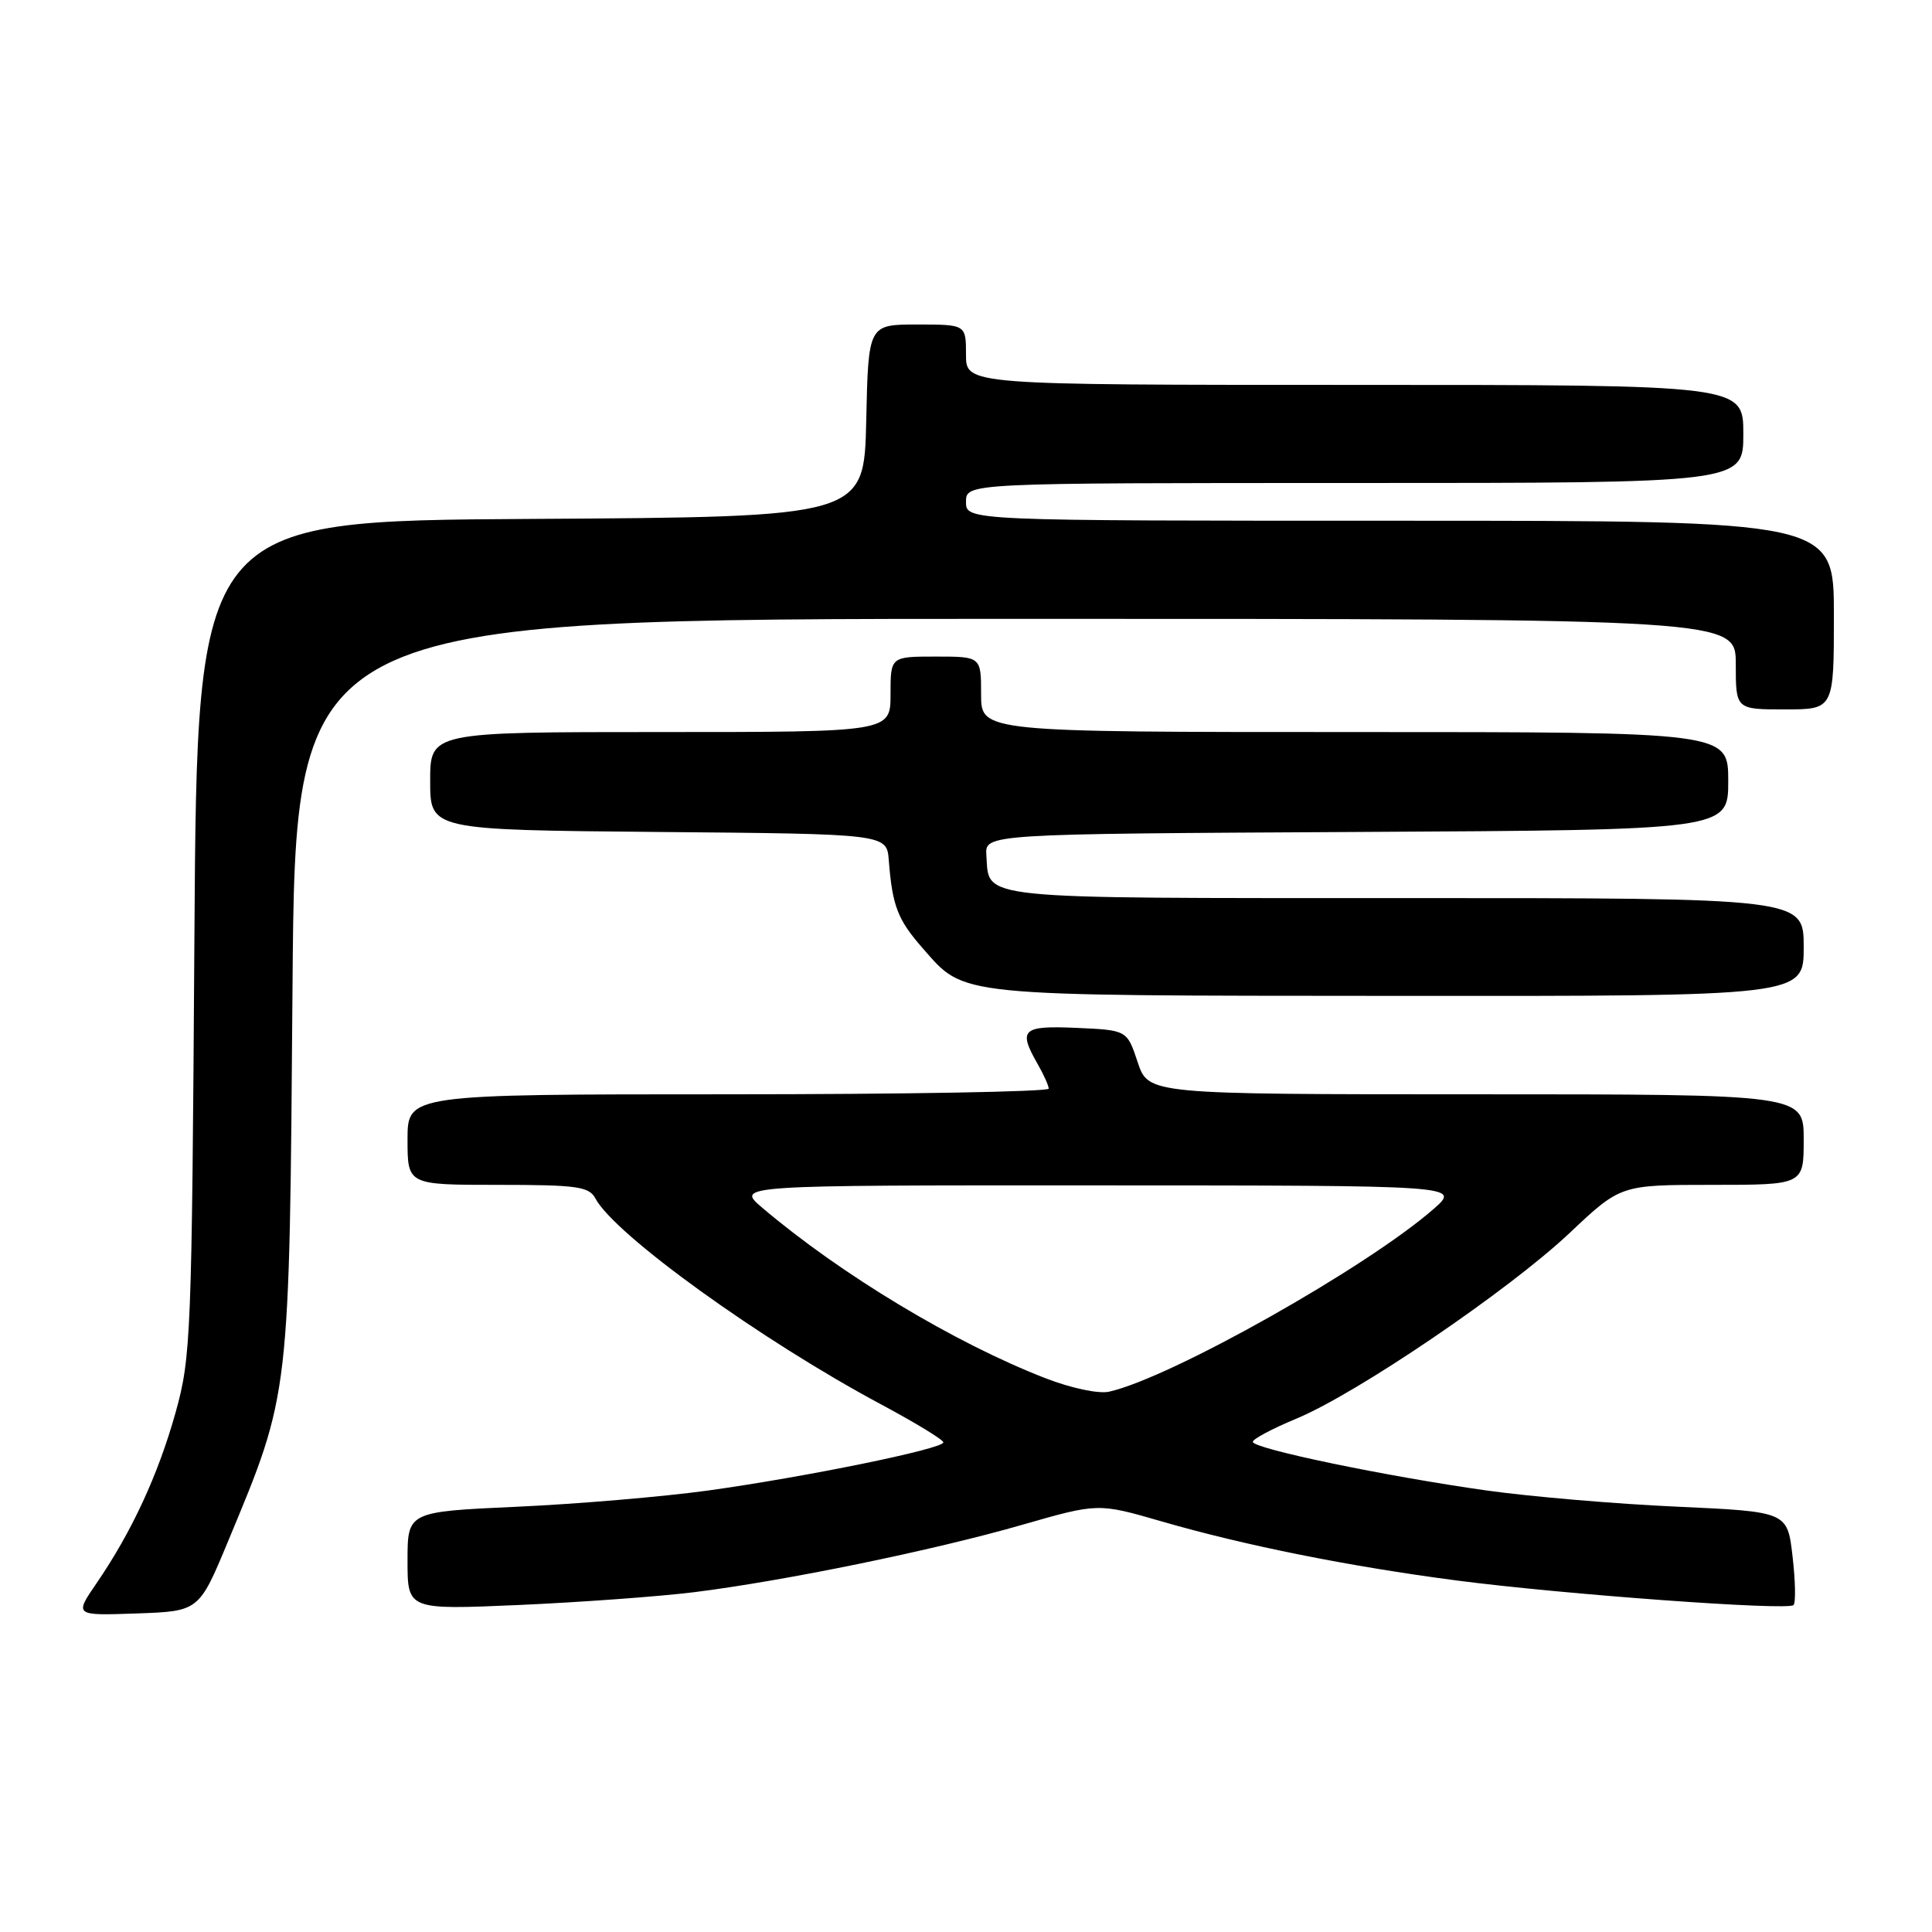 <?xml version="1.0" encoding="UTF-8" standalone="no"?>
<!DOCTYPE svg PUBLIC "-//W3C//DTD SVG 1.1//EN" "http://www.w3.org/Graphics/SVG/1.1/DTD/svg11.dtd" >
<svg xmlns="http://www.w3.org/2000/svg" xmlns:xlink="http://www.w3.org/1999/xlink" version="1.1" viewBox="0 0 256 256">
 <g >
 <path fill="currentColor"
d=" M 30.24 204.18 C 38.46 184.42 38.34 185.44 38.76 130.75 C 39.14 82.00 39.14 82.00 134.57 82.00 C 230.00 82.00 230.00 82.00 230.00 88.00 C 230.00 94.00 230.00 94.00 236.50 94.00 C 243.00 94.00 243.00 94.00 243.00 81.50 C 243.00 69.00 243.00 69.00 185.50 69.00 C 128.00 69.00 128.00 69.00 128.00 66.50 C 128.00 64.00 128.00 64.00 179.50 64.00 C 231.00 64.00 231.00 64.00 231.00 57.50 C 231.00 51.00 231.00 51.00 179.50 51.00 C 128.00 51.00 128.00 51.00 128.00 47.00 C 128.00 43.00 128.00 43.00 121.53 43.00 C 115.06 43.00 115.06 43.00 114.78 55.75 C 114.50 68.50 114.50 68.50 70.31 68.76 C 26.12 69.02 26.12 69.02 25.76 124.26 C 25.42 177.03 25.31 179.84 23.27 187.15 C 20.96 195.41 17.46 202.98 12.79 209.79 C 9.85 214.08 9.85 214.08 18.11 213.79 C 26.37 213.50 26.37 213.50 30.24 204.18 Z  M 92.00 210.97 C 103.95 209.48 123.71 205.43 135.50 202.03 C 145.50 199.16 145.50 199.16 153.91 201.59 C 164.99 204.80 178.84 207.57 193.00 209.42 C 207.19 211.27 236.89 213.44 237.65 212.68 C 237.96 212.37 237.90 209.46 237.52 206.21 C 236.84 200.31 236.84 200.31 222.17 199.64 C 214.10 199.28 202.78 198.31 197.00 197.50 C 183.65 195.62 166.00 191.95 166.00 191.05 C 166.00 190.68 168.59 189.30 171.75 187.99 C 179.79 184.66 199.93 170.97 207.99 163.37 C 214.74 157.00 214.74 157.00 226.87 157.00 C 239.00 157.00 239.00 157.00 239.00 151.00 C 239.00 145.00 239.00 145.00 195.58 145.00 C 152.17 145.00 152.17 145.00 150.75 140.75 C 149.34 136.50 149.34 136.50 142.67 136.20 C 135.43 135.88 134.87 136.40 137.50 141.00 C 138.29 142.38 138.95 143.84 138.96 144.25 C 138.98 144.66 119.88 145.00 96.50 145.00 C 54.00 145.00 54.00 145.00 54.00 151.00 C 54.00 157.00 54.00 157.00 65.96 157.00 C 76.49 157.00 78.05 157.22 78.90 158.81 C 81.47 163.62 100.86 177.59 116.75 186.09 C 121.29 188.52 125.00 190.78 125.00 191.12 C 125.00 191.98 106.74 195.71 93.77 197.51 C 87.87 198.32 76.51 199.29 68.52 199.65 C 54.00 200.31 54.00 200.31 54.00 206.81 C 54.00 213.31 54.00 213.31 68.75 212.67 C 76.86 212.31 87.33 211.55 92.00 210.97 Z  M 239.00 125.50 C 239.00 119.00 239.00 119.00 186.12 119.00 C 128.54 119.00 131.12 119.26 130.70 113.34 C 130.50 110.50 130.50 110.50 179.75 110.24 C 229.00 109.98 229.00 109.98 229.00 103.49 C 229.00 97.00 229.00 97.00 179.50 97.00 C 130.00 97.00 130.00 97.00 130.00 92.00 C 130.00 87.00 130.00 87.00 124.00 87.00 C 118.00 87.00 118.00 87.00 118.00 92.00 C 118.00 97.00 118.00 97.00 87.50 97.00 C 57.00 97.00 57.00 97.00 57.00 103.49 C 57.00 109.97 57.00 109.97 87.25 110.24 C 117.50 110.50 117.50 110.50 117.77 114.00 C 118.24 120.04 118.94 121.86 122.25 125.63 C 127.93 132.10 126.09 131.92 185.25 131.96 C 239.00 132.00 239.00 132.00 239.00 125.50 Z  M 138.47 182.60 C 126.46 177.93 111.40 168.86 101.00 160.03 C 97.50 157.05 97.50 157.05 145.50 157.07 C 193.50 157.08 193.50 157.08 190.00 160.16 C 181.17 167.91 155.08 182.61 146.94 184.41 C 145.55 184.71 141.91 183.94 138.47 182.60 Z "/>
</g>
</svg>